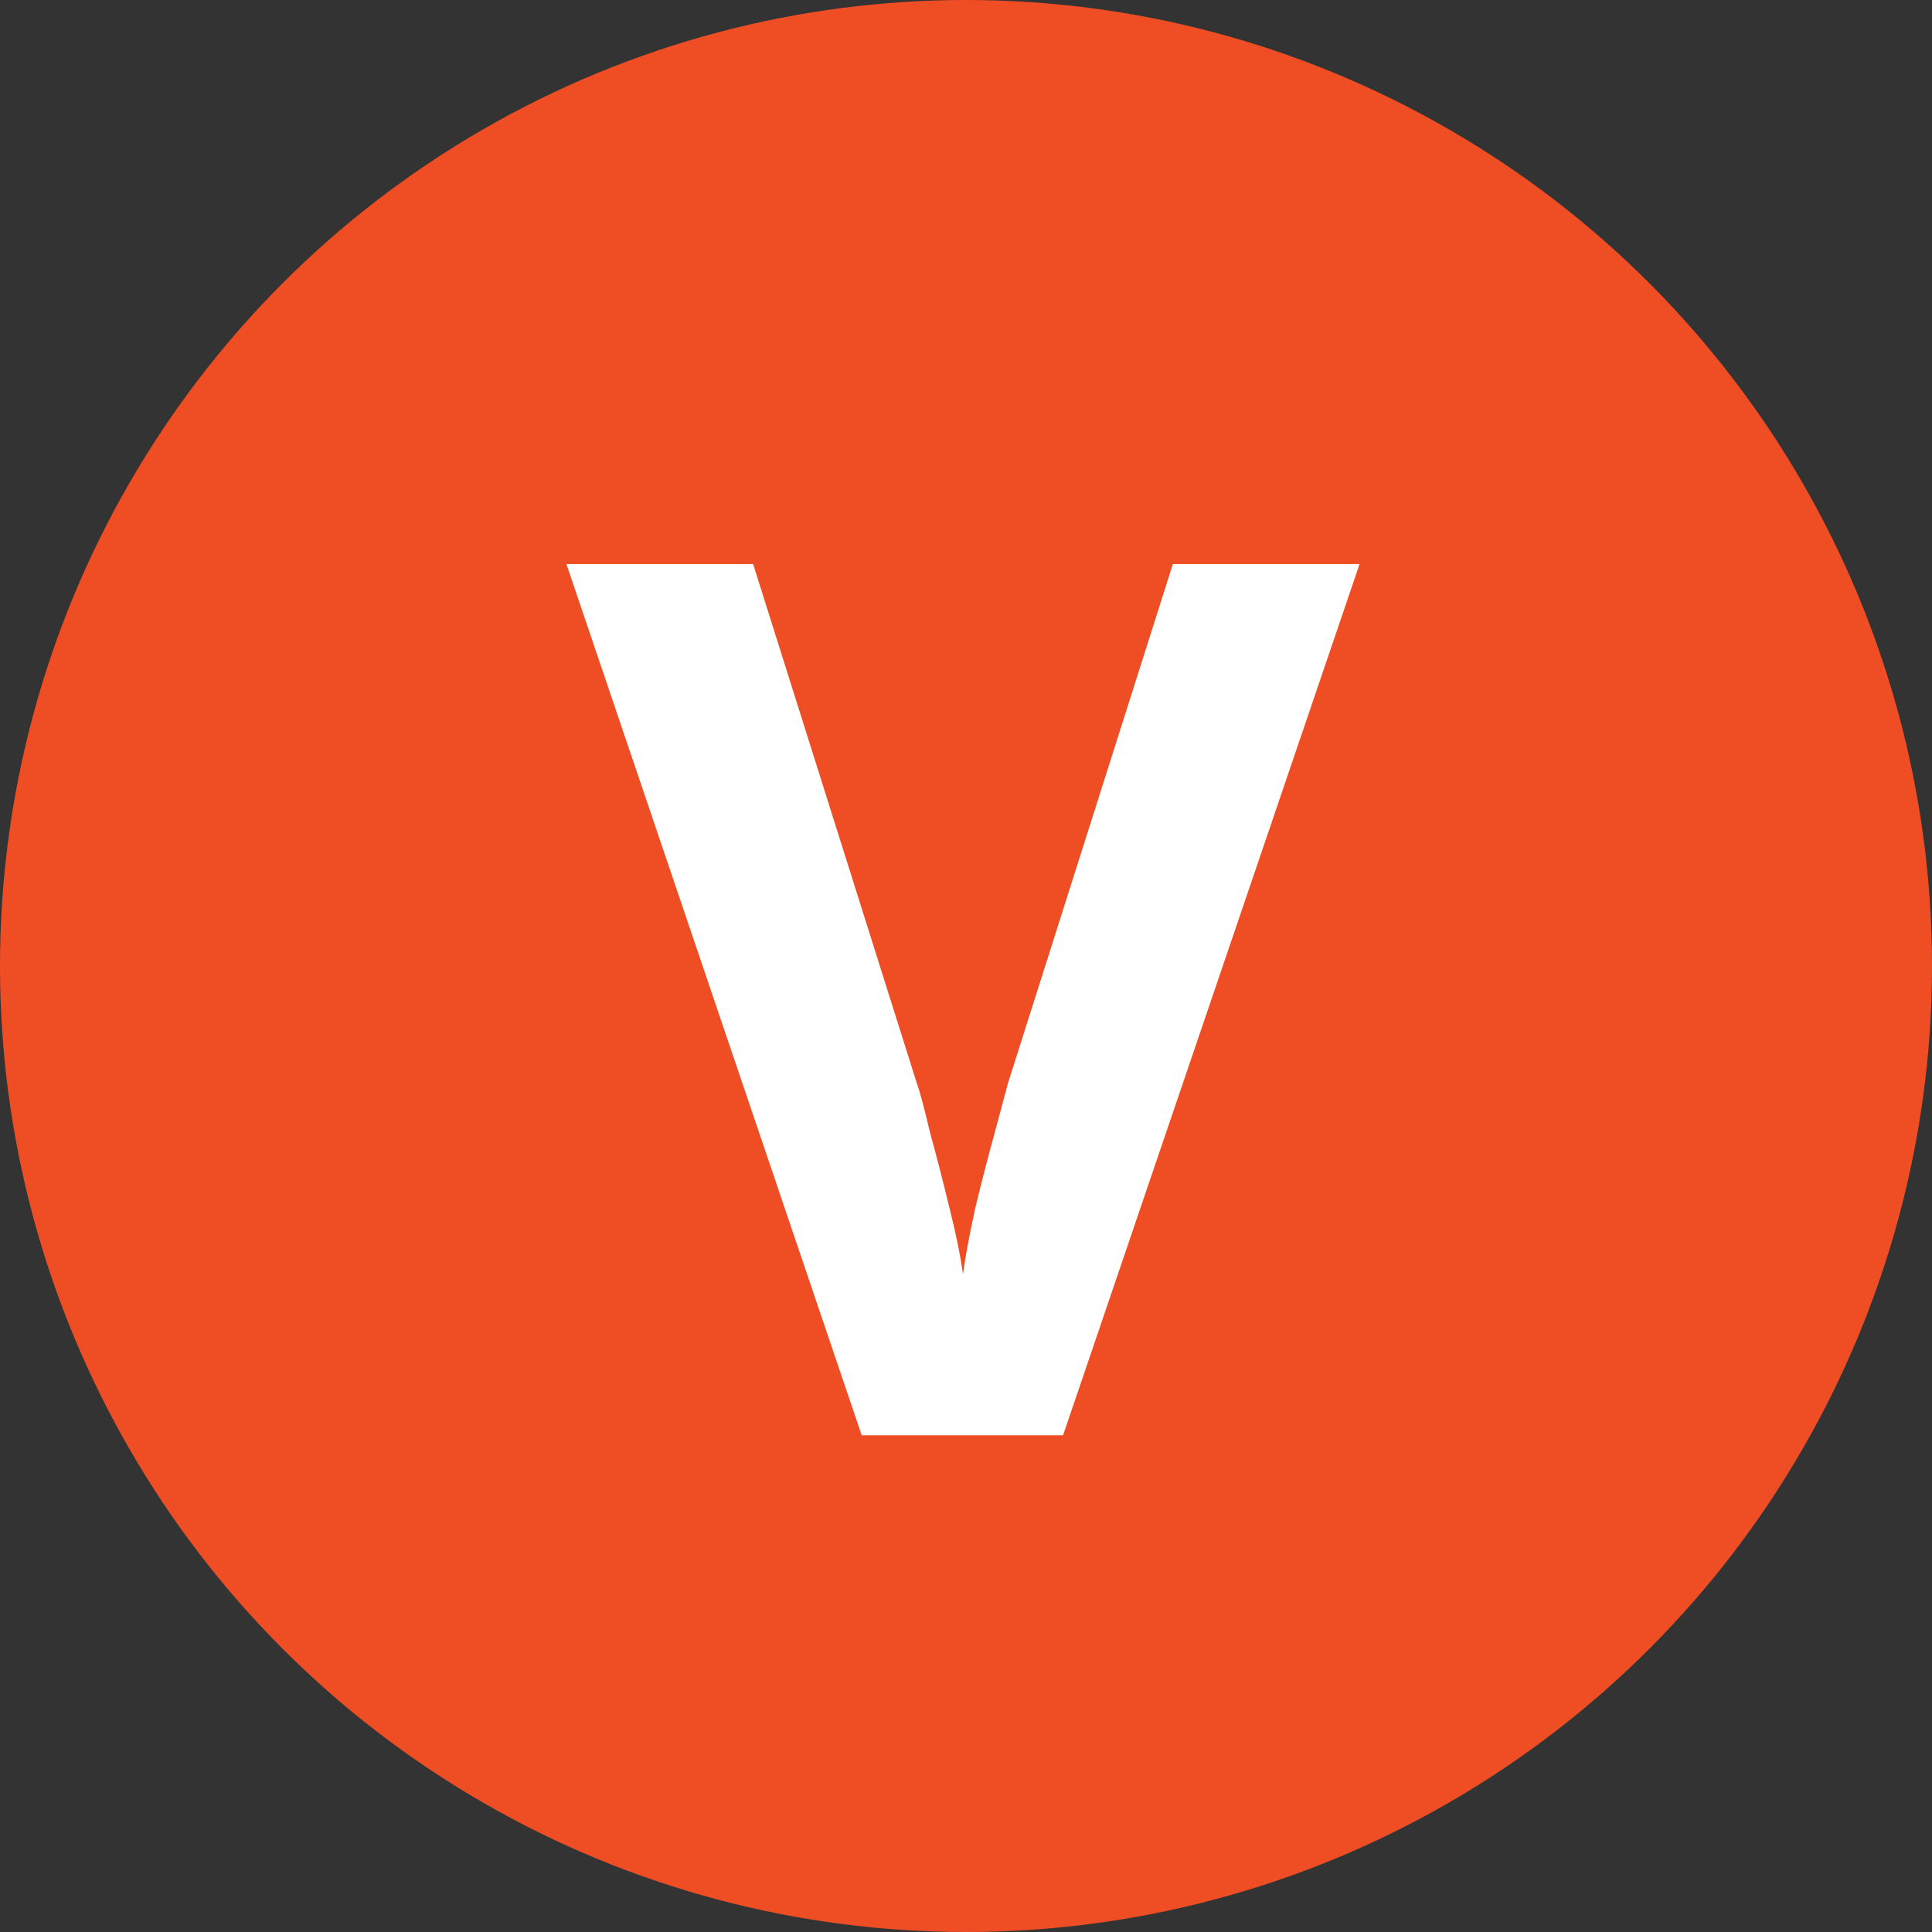 <svg width="55" height="55" viewBox="0 0 55 55" fill="none" xmlns="http://www.w3.org/2000/svg">
<rect x="0" y="0" width="55" height="55" fill="#333333" stroke="none"/>
<circle cx="27.5" cy="27.5" r="27.5" fill="#EF4E25"/>
<path d="M38.704 16.058L30.263 40.86H24.531L16.125 16.058H21.44L26.094 30.821C26.187 31.075 26.314 31.55 26.477 32.245C26.662 32.916 26.847 33.634 27.032 34.399C27.218 35.14 27.345 35.765 27.414 36.274C27.484 35.765 27.6 35.14 27.762 34.399C27.947 33.634 28.132 32.916 28.317 32.245C28.503 31.55 28.63 31.075 28.7 30.821L33.389 16.058H38.704Z" fill="white"/>
</svg>
